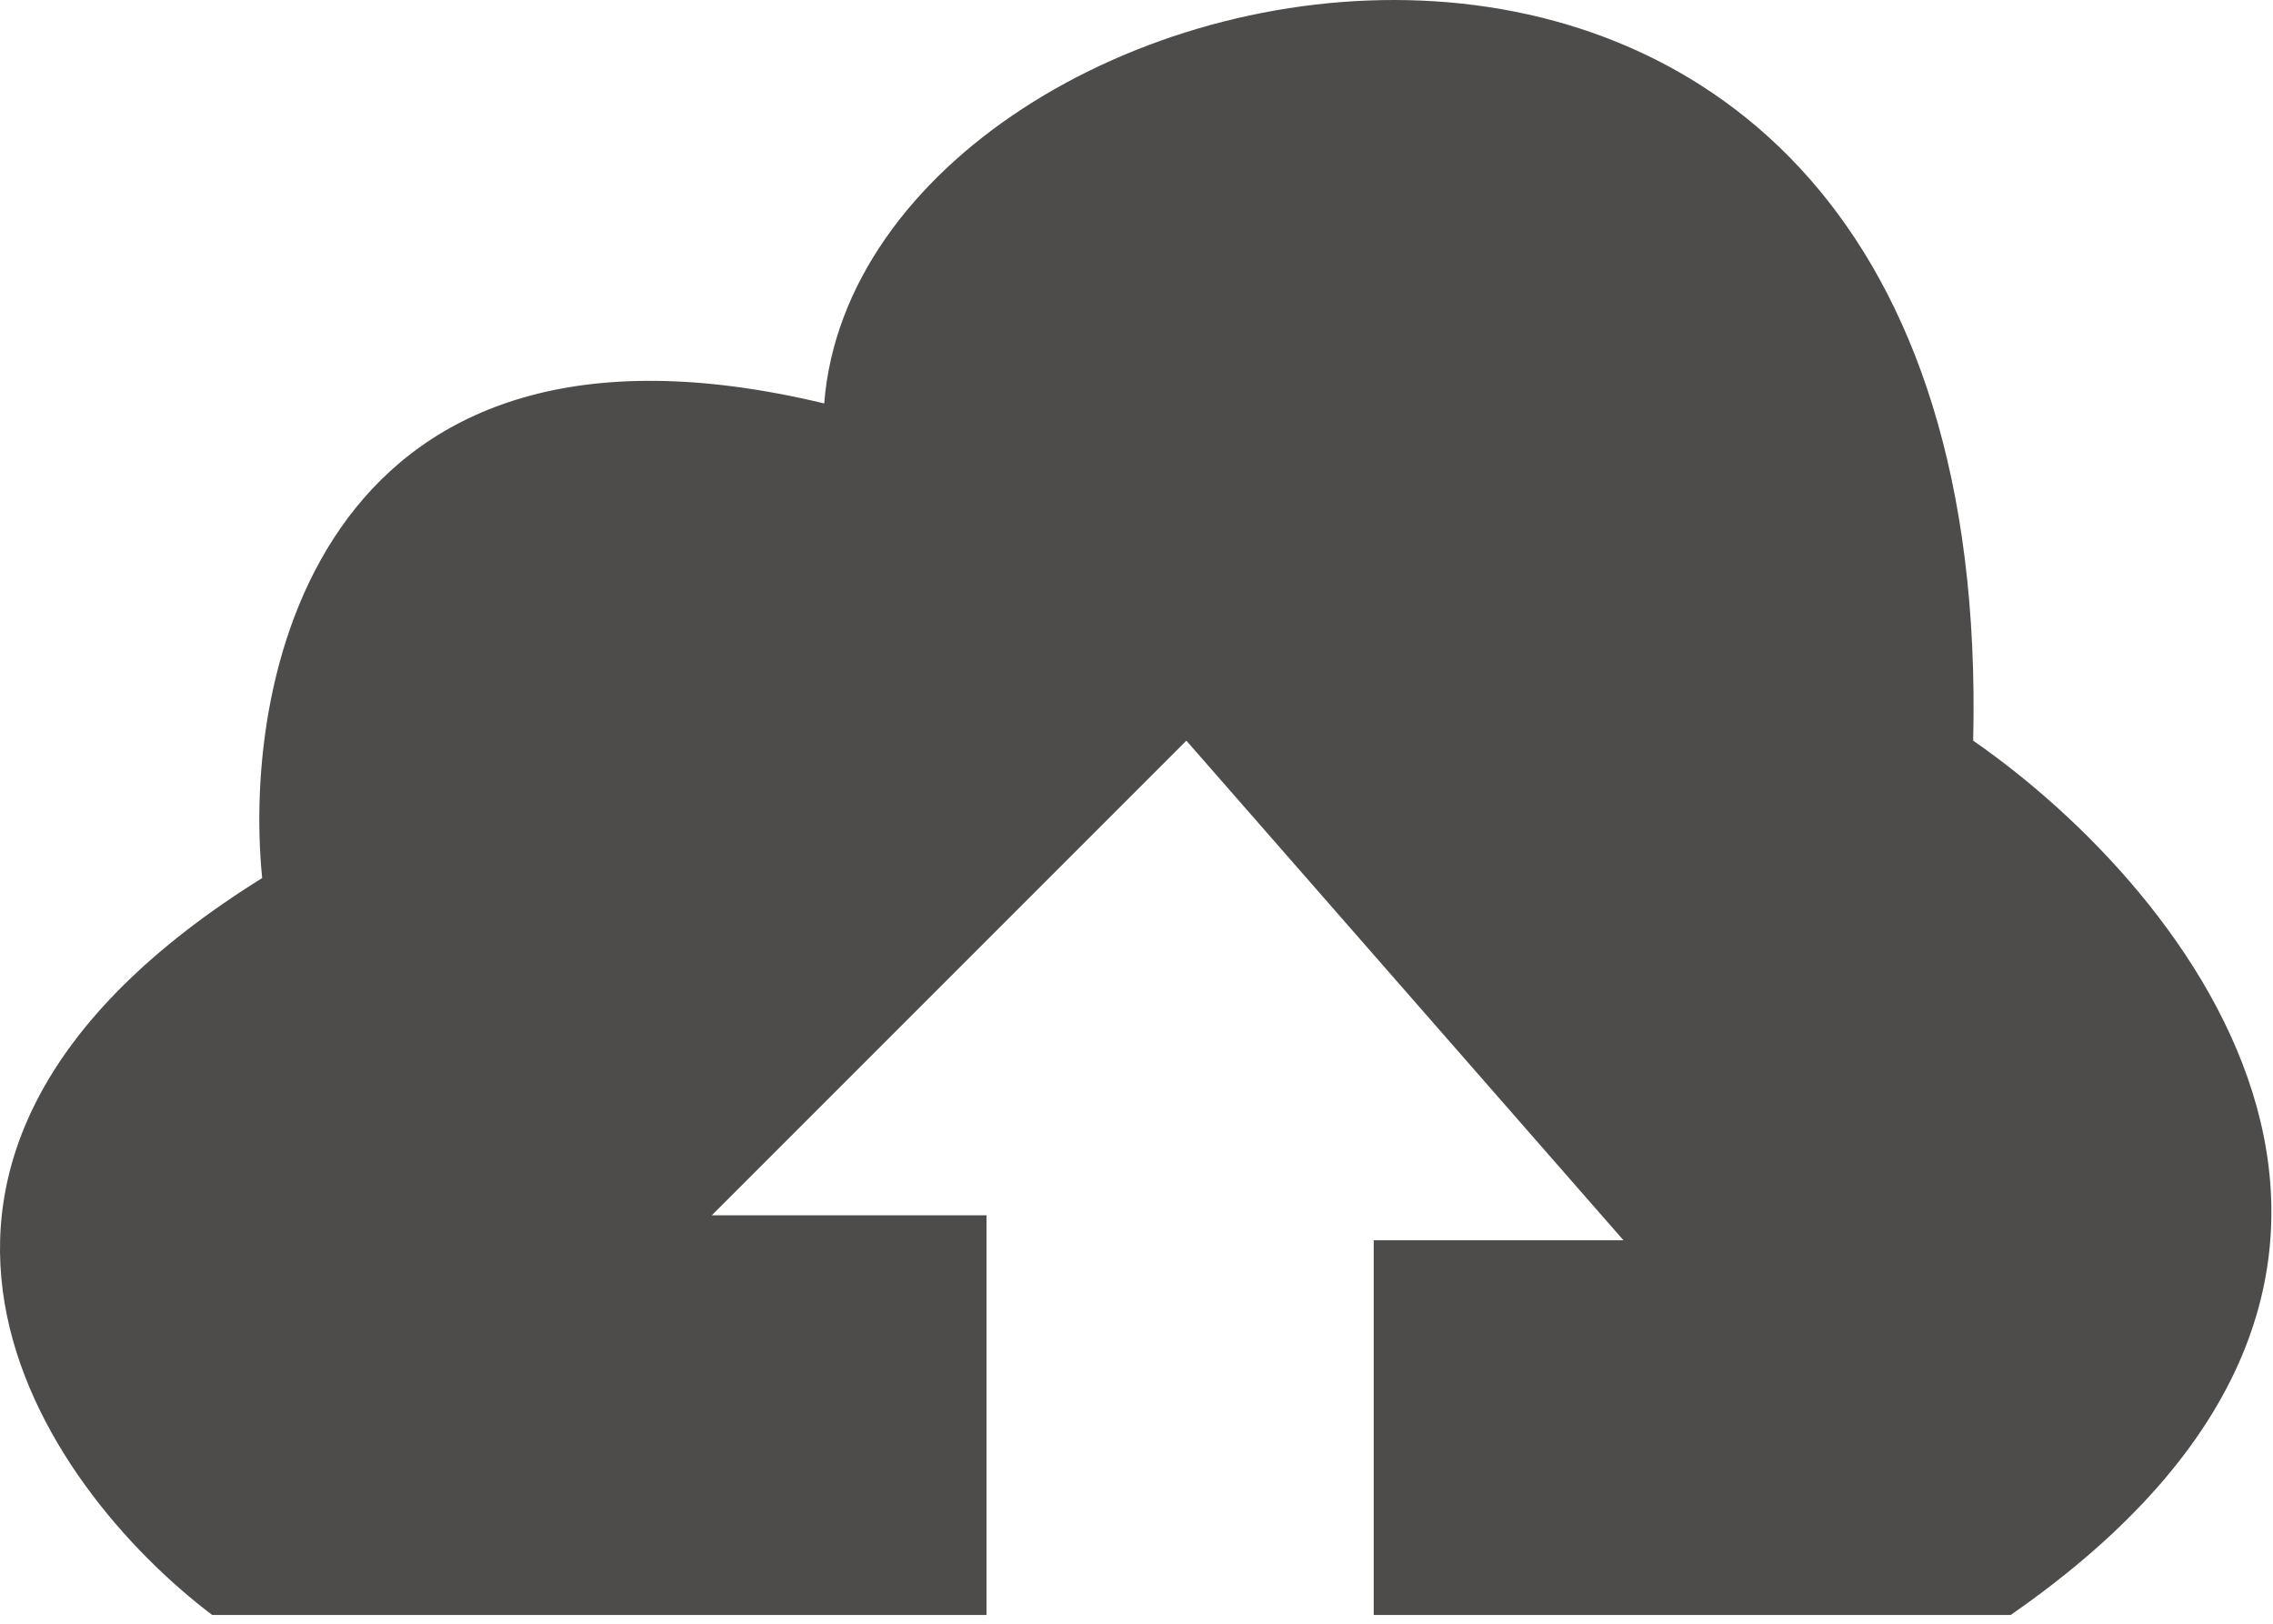 <svg width="91" height="65" viewBox="0 0 91 65" fill="none" xmlns="http://www.w3.org/2000/svg">
<path d="M8.497 64.65H39.496V48.65H28.497L47.497 29.65L64.997 49.65H54.997V64.65H80.497C100.097 51.05 87.663 35.65 78.997 29.65C79.997 -12.35 34.497 -2.85 32.997 16.15C12.997 11.35 9.663 26.816 10.496 35.15C-7.503 46.35 1.663 59.483 8.497 64.65Z" fill="#4E4B4B"/>
</svg>
